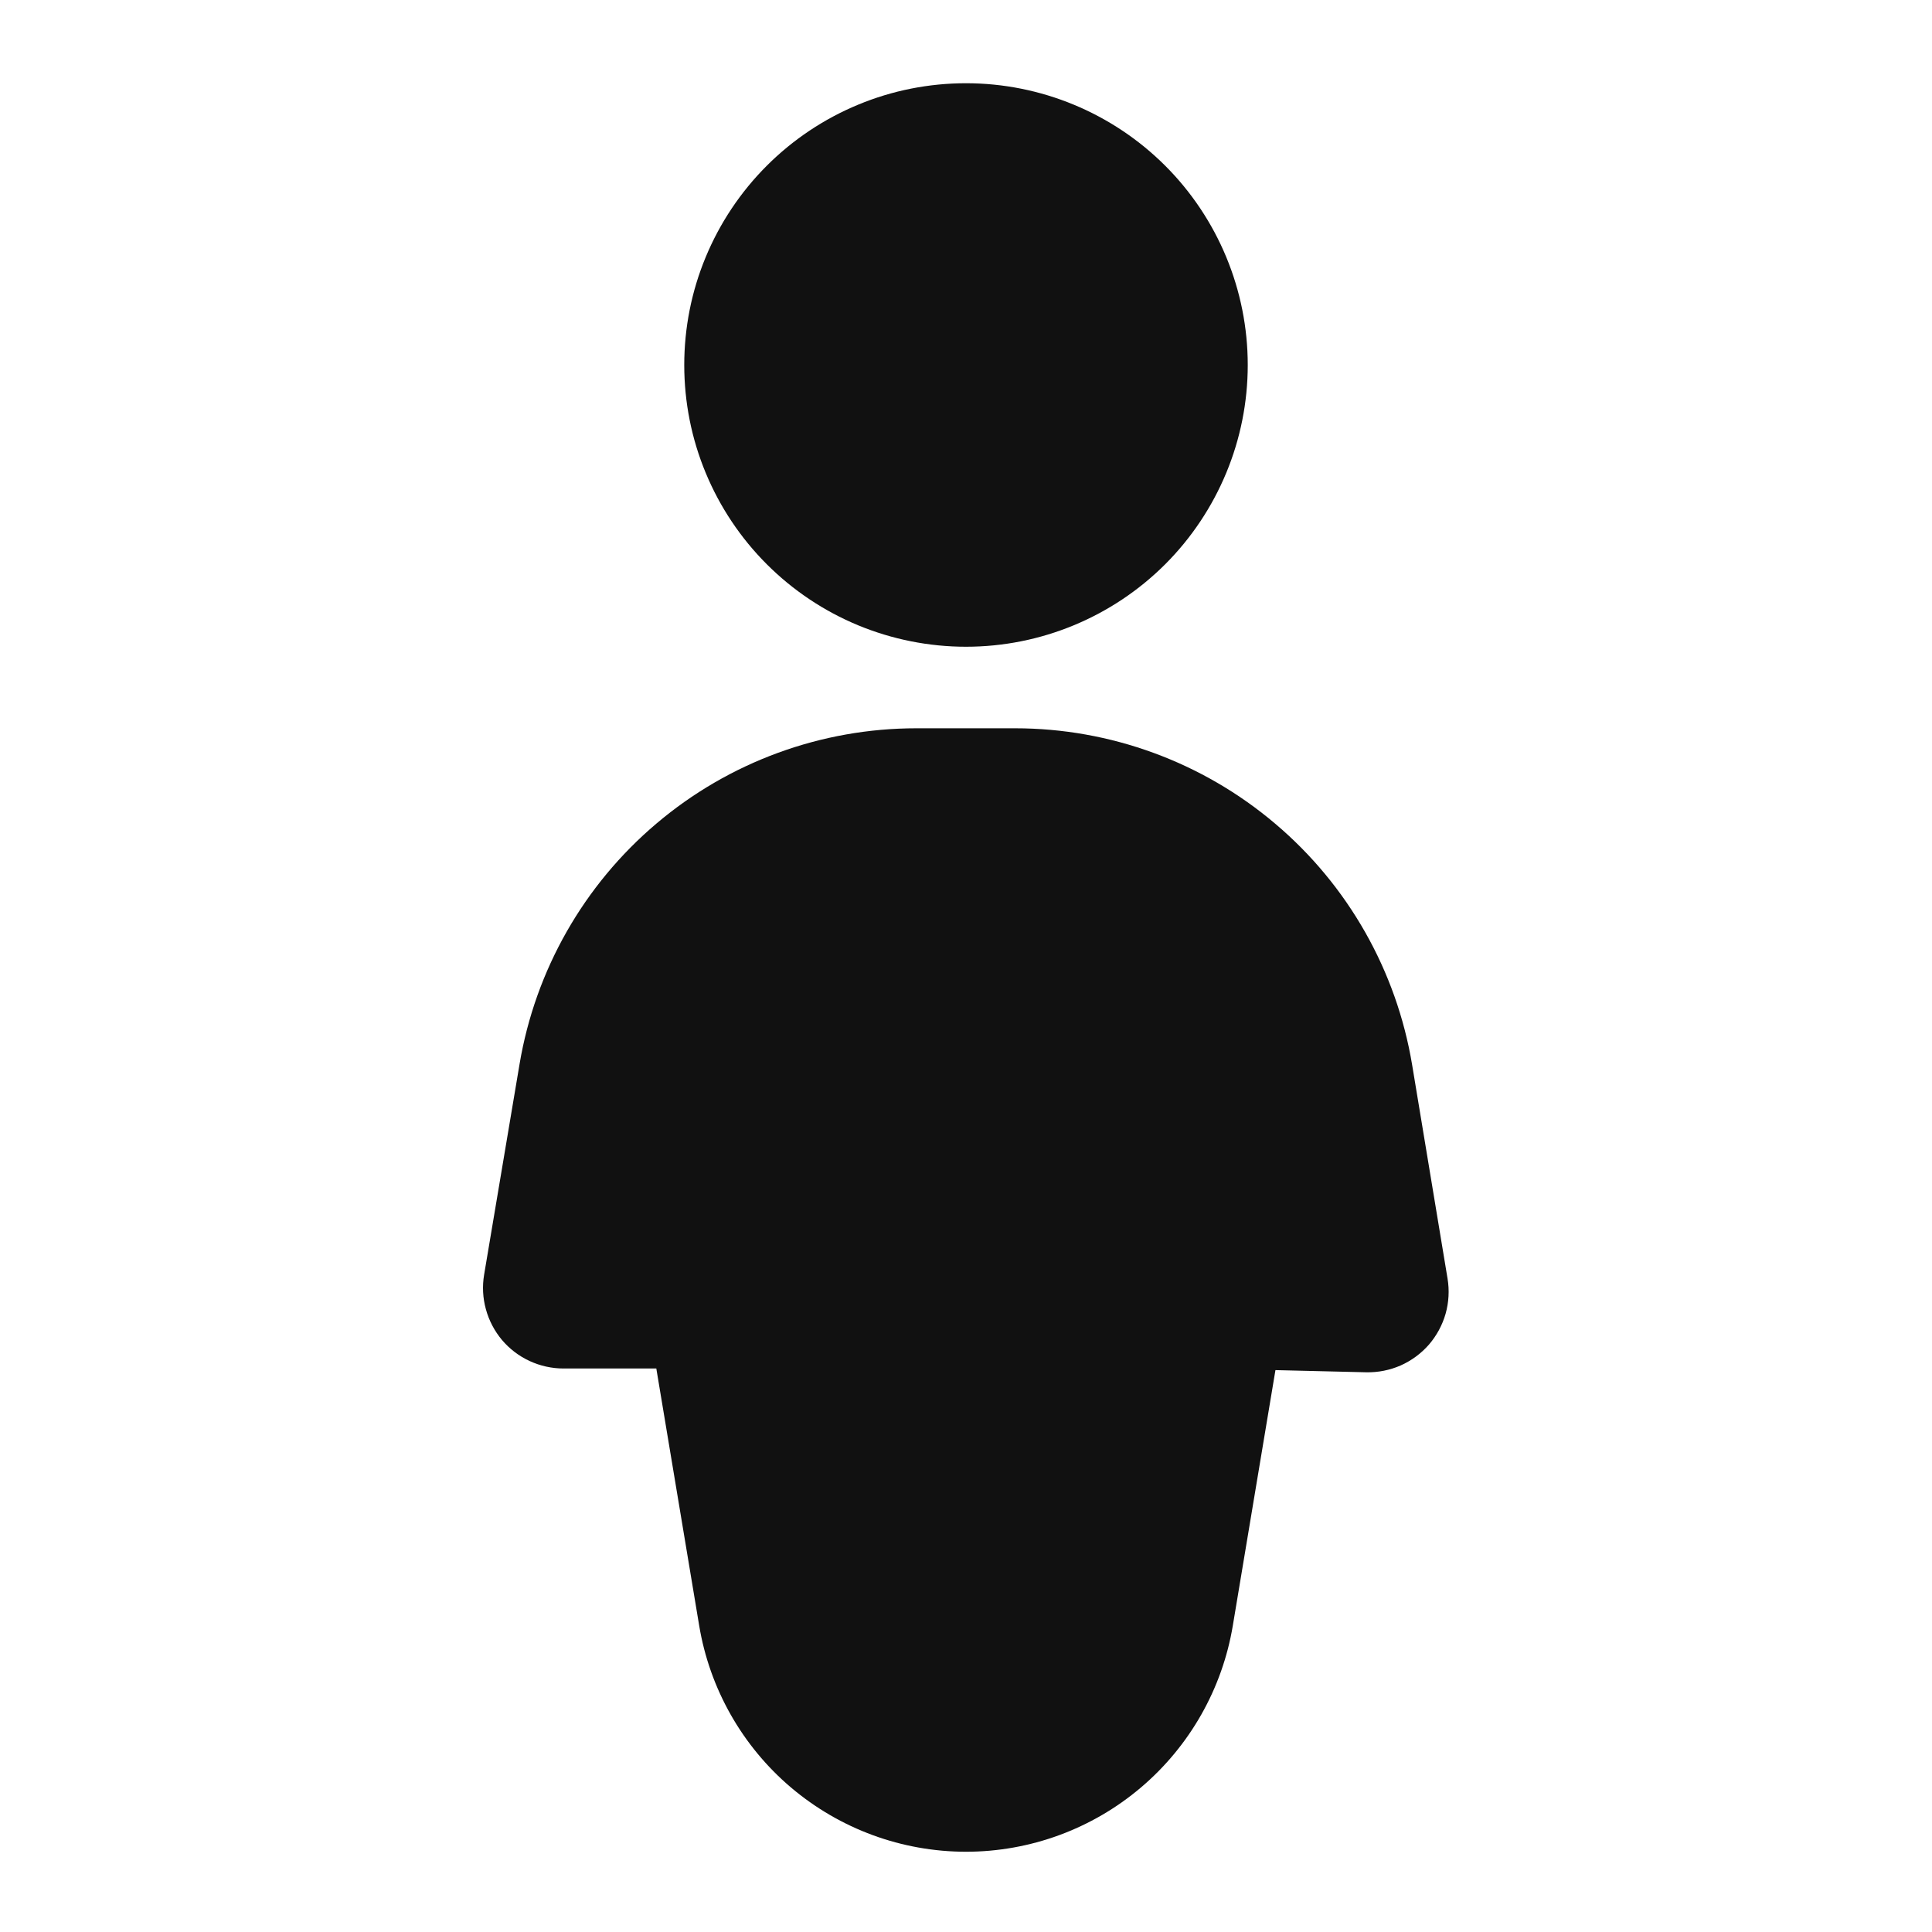 <svg width="24" height="24" viewBox="0 0 24 24" fill="none" xmlns="http://www.w3.org/2000/svg">
<path fill-rule="evenodd" clip-rule="evenodd" d="M12 1.034C11.54 1.034 11.085 1.124 10.661 1.3C10.236 1.476 9.85 1.734 9.525 2.059C9.2 2.384 8.942 2.77 8.766 3.195C8.59 3.619 8.5 4.074 8.5 4.534C8.5 4.994 8.59 5.449 8.766 5.873C8.942 6.298 9.2 6.684 9.525 7.009C9.85 7.334 10.236 7.592 10.661 7.768C11.085 7.943 11.54 8.034 12 8.034C12.928 8.034 13.818 7.665 14.475 7.009C15.131 6.352 15.5 5.462 15.5 4.534C15.5 3.606 15.131 2.715 14.475 2.059C13.818 1.403 12.928 1.034 12 1.034ZM11.384 9.047C10.201 9.047 9.057 9.466 8.155 10.23C7.252 10.994 6.65 12.053 6.454 13.219L6.014 15.834C5.99 15.977 5.997 16.124 6.036 16.264C6.074 16.404 6.143 16.535 6.236 16.646C6.33 16.757 6.447 16.846 6.579 16.907C6.711 16.968 6.855 17 7 17H8.153L8.685 20.191C8.815 20.976 9.219 21.69 9.826 22.205C10.434 22.72 11.204 23.003 12 23.003C12.796 23.003 13.566 22.72 14.173 22.205C14.78 21.69 15.185 20.976 15.315 20.191L15.844 17.02L16.972 17.047C17.119 17.05 17.265 17.021 17.4 16.962C17.534 16.902 17.654 16.814 17.751 16.703C17.847 16.591 17.918 16.46 17.958 16.319C17.998 16.177 18.006 16.028 17.982 15.883L17.542 13.228C17.348 12.06 16.746 10.998 15.842 10.233C14.939 9.467 13.793 9.047 12.609 9.047H11.384Z" fill="#111111"/>
</svg>
